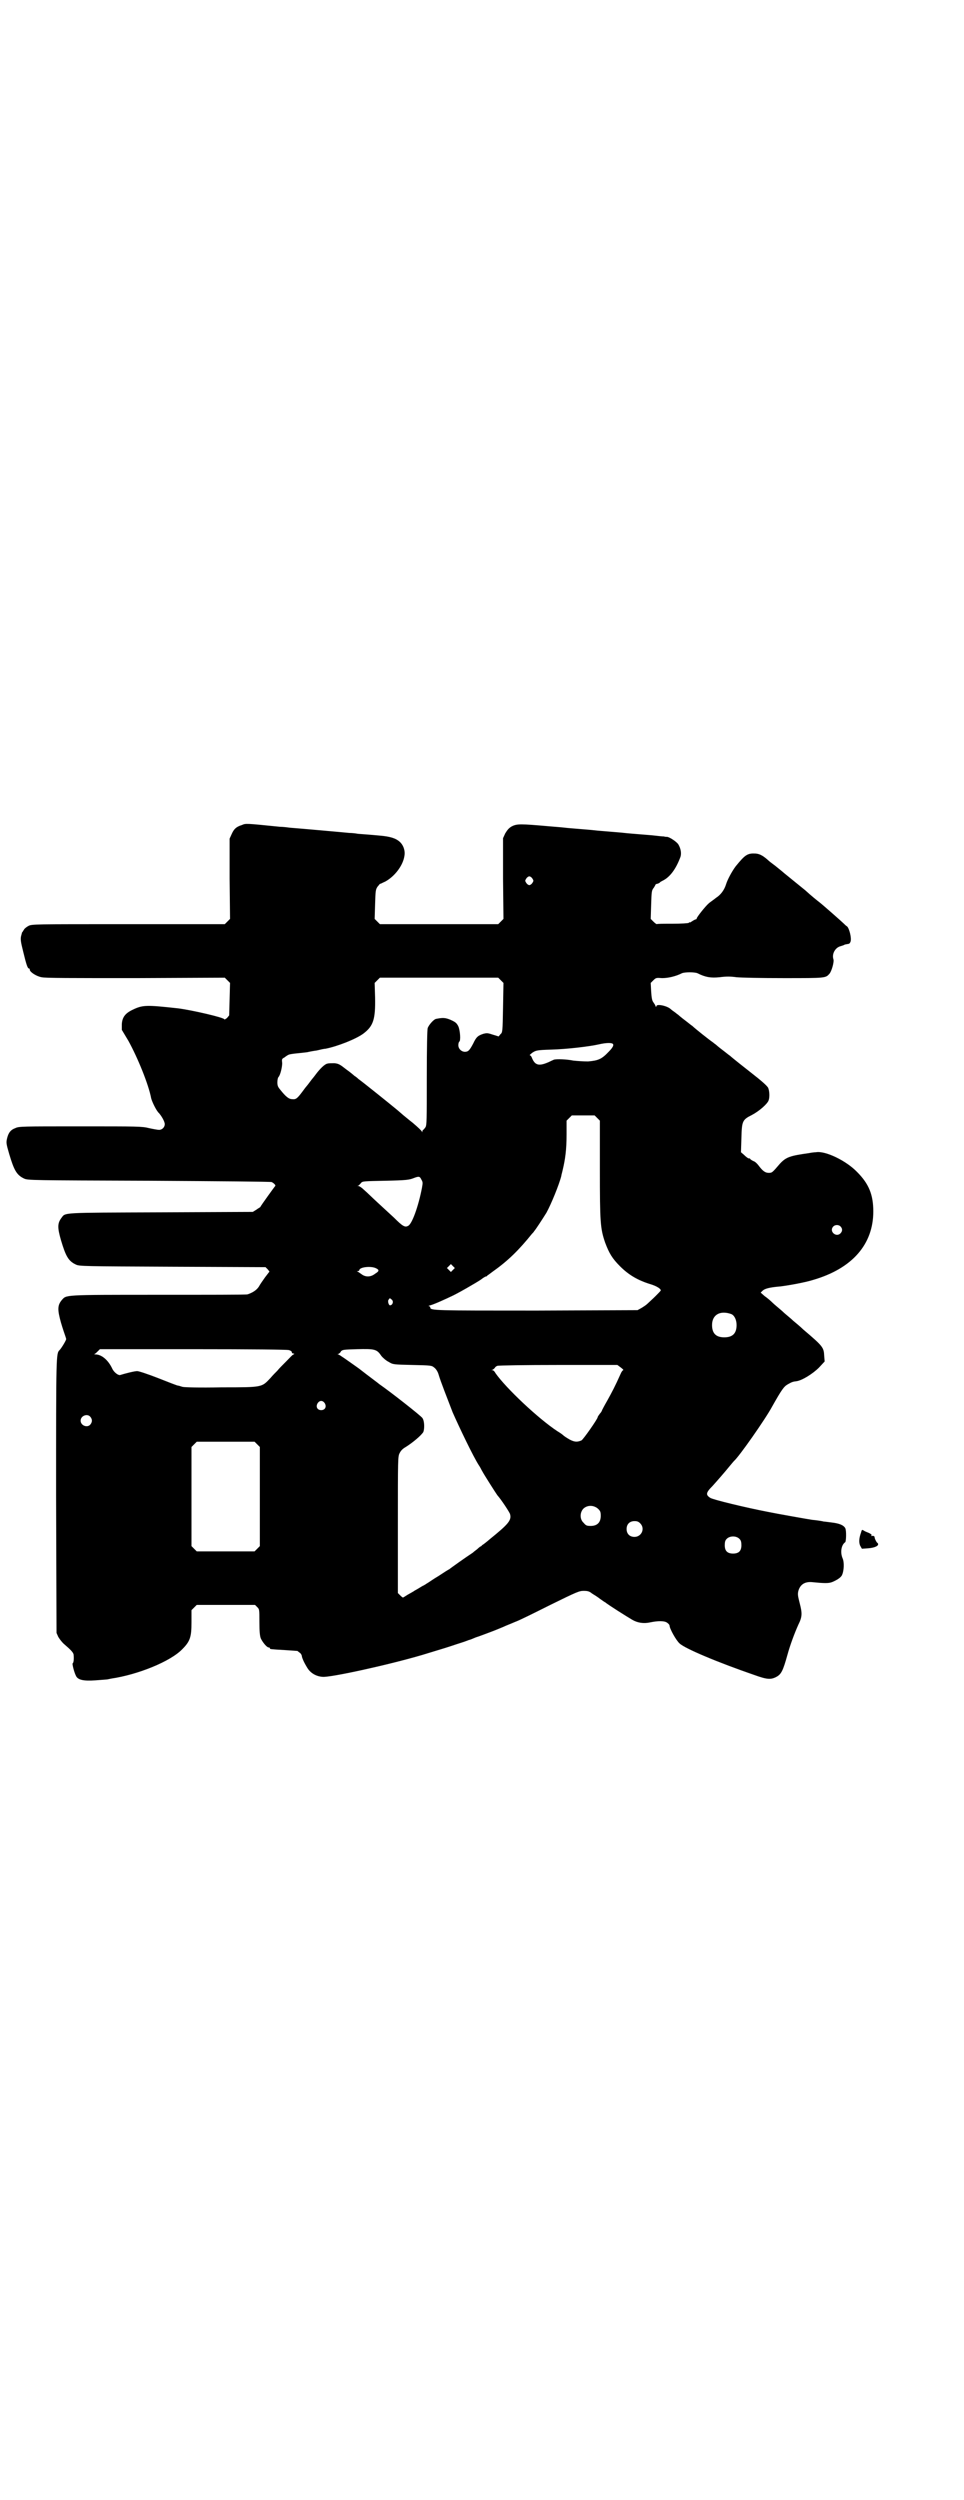 <?xml version="1.0" standalone="no"?>
<!DOCTYPE svg PUBLIC "-//W3C//DTD SVG 20010904//EN"
 "http://www.w3.org/TR/2001/REC-SVG-20010904/DTD/svg10.dtd">
<svg version="1.0" xmlns="http://www.w3.org/2000/svg"
 width="1100pt" height="2850pt" viewBox="0 0 1100 2850"
 preserveAspectRatio="xMidYMid meet">
<g transform="translate(0,2850) scale(0.5,-0.5)"
fill="#000000" stroke="none">
<path d="M552 3819 c-13 -4 -18 -9 -23 -20 l-5 -11 0 -91 1 -92 -6 -6 -6 -6
-220 0 c-218 0 -220 0 -228 -4 -4 -2 -9 -6 -10 -8 -1 -2 -3 -4 -3 -5 -1 -1 -2
-2 -2 -3 0 -1 -1 -3 -1 -4 -3 -9 -2 -15 4 -39 7 -29 10 -38 13 -38 1 0 2 -1 2
-3 0 -5 15 -15 27 -17 7 -2 70 -2 214 -2 l204 1 6 -6 6 -6 -1 -37 -1 -37 -5
-6 c-4 -3 -6 -4 -6 -3 0 4 -74 21 -105 25 -73 8 -81 8 -104 -3 -17 -8 -24 -17
-25 -33 l0 -13 15 -25 c21 -38 46 -99 52 -131 2 -8 12 -29 18 -34 6 -7 13 -19
13 -25 0 -7 -6 -13 -13 -13 -3 0 -14 2 -23 4 -16 4 -25 4 -157 4 -132 0 -140
0 -148 -4 -11 -4 -16 -11 -19 -24 -2 -9 -2 -11 5 -35 11 -37 17 -48 34 -56 8
-4 18 -4 285 -5 159 -1 278 -2 280 -3 6 -3 10 -8 8 -9 -1 -1 -33 -45 -34 -48
-1 -1 -5 -3 -9 -6 l-8 -5 -210 -1 c-231 -1 -217 0 -227 -13 -9 -12 -9 -22 -1
-50 11 -37 17 -48 34 -56 8 -4 17 -4 220 -5 l213 -1 5 -5 4 -5 -10 -13 c-5 -7
-12 -17 -14 -21 -5 -8 -14 -14 -26 -18 -2 -1 -94 -1 -204 -1 -219 0 -209 0
-220 -12 -10 -12 -10 -22 -2 -51 4 -14 9 -28 10 -31 1 -3 2 -6 2 -7 0 -3 -11
-21 -15 -25 -8 -8 -8 -8 -8 -332 l1 -313 4 -9 c3 -5 9 -13 14 -17 14 -12 21
-19 21 -24 1 -9 0 -18 -2 -19 -2 0 3 -20 7 -28 4 -10 17 -13 45 -11 14 1 25 2
26 2 1 0 5 1 10 2 61 9 135 39 162 67 18 18 21 28 21 61 l0 28 6 6 6 6 66 0
67 0 5 -5 c5 -5 5 -5 5 -34 0 -22 1 -31 3 -37 4 -9 14 -21 18 -21 2 0 3 -1 3
-2 0 -2 0 -2 34 -4 16 -1 29 -2 29 -2 0 0 2 -2 5 -4 3 -2 5 -6 5 -9 1 -4 4
-12 12 -25 7 -12 20 -20 35 -21 17 -2 150 27 228 50 53 16 56 17 80 25 13 4
24 8 26 9 2 0 9 3 16 6 7 2 22 8 33 12 11 4 25 10 30 12 6 3 17 7 26 11 9 3
45 21 81 39 61 30 66 32 76 32 9 0 13 -1 19 -6 5 -3 13 -8 18 -12 6 -4 11 -8
12 -8 7 -6 50 -33 62 -40 12 -7 26 -9 40 -6 19 4 34 4 40 -1 3 -2 5 -5 5 -6 0
-7 15 -34 23 -41 13 -12 87 -43 171 -72 28 -10 37 -11 50 -4 11 6 15 14 25 50
6 22 16 49 25 69 9 18 9 26 3 49 -4 16 -5 20 -3 28 4 14 14 21 30 20 30 -3 39
-3 47 0 12 5 21 11 23 17 4 9 5 28 1 37 -6 14 -3 31 6 37 2 2 3 26 0 32 -4 7
-14 11 -32 13 -8 1 -15 2 -17 2 -3 1 -16 3 -27 4 -7 1 -81 14 -100 18 -52 10
-126 28 -132 32 -11 7 -10 12 5 27 10 11 30 34 38 44 5 6 10 12 11 13 11 9 72
96 87 124 22 39 27 46 36 51 9 5 11 6 20 7 13 2 37 17 51 31 l13 14 -1 12 c-1
20 -2 22 -48 61 -6 6 -17 15 -23 20 -6 6 -18 15 -25 22 -8 7 -18 15 -22 19 -4
4 -12 11 -18 15 l-9 8 4 4 c5 5 16 8 40 10 18 2 57 9 76 15 89 26 137 81 137
156 0 38 -10 63 -37 90 -25 26 -73 49 -94 45 -4 0 -11 -1 -16 -2 -43 -6 -52
-9 -66 -24 -18 -21 -18 -21 -26 -21 -8 0 -14 5 -23 17 -3 4 -8 9 -12 10 -4 2
-7 4 -7 5 0 1 -2 1 -4 1 -2 1 -6 4 -10 8 l-7 6 1 32 c1 39 2 42 24 53 17 9 35
25 38 33 3 8 2 22 -1 29 -3 5 -14 15 -41 36 -9 7 -42 33 -46 37 -2 1 -9 7 -17
13 -8 6 -15 12 -16 13 -2 1 -5 4 -8 6 -6 4 -39 30 -45 36 -2 1 -9 7 -17 13 -8
6 -15 12 -16 13 -2 1 -5 4 -8 6 -3 2 -7 5 -8 6 -8 8 -33 13 -33 7 0 -2 -1 -2
-2 0 0 2 -3 6 -5 9 -3 4 -4 10 -5 25 l-1 19 6 6 c6 6 7 6 20 5 14 0 31 4 45
11 6 3 30 3 36 0 18 -9 30 -11 50 -9 15 2 25 2 39 0 11 -1 55 -2 108 -2 96 0
95 0 104 10 5 6 11 27 9 33 -4 12 4 27 17 30 3 1 7 2 8 3 2 1 4 1 9 2 2 0 4 2
5 5 3 8 -3 31 -8 35 -2 1 -5 4 -7 6 -4 4 -47 42 -56 49 -4 3 -19 15 -32 27
-27 22 -26 21 -48 39 -8 7 -16 13 -17 14 -1 1 -5 4 -9 7 -4 3 -8 6 -9 7 -12
11 -20 16 -30 17 -19 1 -24 -2 -46 -29 -9 -12 -19 -31 -22 -41 -4 -13 -12 -24
-23 -31 -6 -5 -14 -10 -17 -13 -7 -6 -27 -31 -27 -34 0 -1 -1 -2 -2 -2 -1 0
-5 -2 -8 -4 -3 -2 -6 -4 -6 -3 0 1 -1 1 -2 -1 -2 -1 -17 -2 -38 -2 -19 0 -35
0 -35 -1 -1 0 -4 2 -8 6 l-6 6 1 32 c1 30 1 33 6 39 2 3 4 7 4 7 0 1 2 2 4 2
3 1 5 2 6 3 0 1 4 3 8 5 15 8 28 25 38 51 4 9 2 21 -4 31 -4 6 -19 16 -25 17
-1 0 -5 0 -8 1 -3 0 -13 1 -21 2 -8 1 -24 2 -35 3 -11 1 -26 2 -34 3 -8 1 -23
2 -34 3 -11 1 -26 2 -34 3 -8 1 -23 2 -34 3 -11 1 -26 2 -34 3 -8 1 -23 2 -34
3 -68 6 -75 6 -87 0 -7 -4 -10 -8 -15 -16 l-5 -11 0 -92 1 -92 -6 -6 -6 -6
-135 0 -135 0 -6 6 -6 6 1 33 c1 31 1 34 6 41 3 3 5 7 6 6 1 0 6 3 11 5 22 12
41 37 44 59 2 11 -2 24 -11 32 -9 8 -22 12 -46 14 -21 2 -36 3 -49 4 -5 1 -14
2 -20 2 -9 1 -110 10 -136 12 -7 1 -16 2 -22 2 -79 8 -78 8 -87 4z m663 -122
c3 -5 3 -5 0 -10 -2 -3 -5 -5 -7 -5 -2 0 -5 2 -7 5 -3 5 -3 5 0 10 2 3 5 5 7
5 2 0 5 -2 7 -5z m-72 -232 l6 -6 -1 -56 c-1 -55 -1 -57 -6 -61 l-4 -5 -13 4
c-12 4 -14 4 -22 2 -12 -4 -16 -7 -23 -22 -8 -15 -11 -19 -19 -19 -8 0 -15 7
-15 15 0 4 1 7 2 8 4 2 2 26 -2 35 -4 8 -7 10 -18 15 -12 5 -18 5 -33 2 -5 -1
-16 -13 -19 -21 -1 -5 -2 -41 -2 -114 0 -96 0 -107 -3 -112 -2 -3 -5 -6 -5 -6
-1 0 -2 -2 -2 -3 0 -3 -1 -3 -1 -1 -2 3 -8 9 -21 20 -5 4 -9 7 -10 8 -1 1 -9
7 -18 15 -9 8 -17 14 -18 15 -1 1 -68 55 -78 62 -3 3 -7 6 -9 7 -1 1 -9 8 -19
15 -14 11 -17 13 -27 14 -6 0 -13 0 -16 -1 -6 -1 -17 -12 -26 -24 -3 -4 -6 -8
-7 -9 -1 -1 -4 -5 -7 -9 -3 -4 -6 -8 -7 -9 -1 -1 -5 -6 -10 -13 -12 -16 -15
-18 -23 -17 -8 0 -15 6 -27 21 -5 6 -7 9 -7 17 0 6 1 11 3 13 4 5 8 22 8 31
-1 9 -1 10 5 13 9 7 11 7 17 8 5 1 19 2 35 4 4 1 14 3 22 4 8 2 17 4 20 4 26
5 70 22 87 35 22 17 27 32 26 82 l-1 33 6 6 6 6 135 0 135 0 6 -6z m254 -144
c5 -2 3 -8 -8 -19 -16 -17 -24 -20 -47 -22 -11 0 -25 1 -34 2 -14 3 -38 4 -44
2 -2 -1 -7 -3 -13 -6 -21 -9 -30 -7 -37 10 -1 3 -3 6 -5 6 -1 0 2 3 6 6 8 5 9
6 43 7 36 1 87 7 109 12 13 3 25 4 30 2z m-34 -170 l6 -6 0 -111 c0 -121 1
-135 12 -167 9 -24 16 -36 34 -54 19 -19 40 -32 70 -41 13 -4 23 -10 23 -14 0
-1 -6 -7 -12 -13 -7 -7 -15 -14 -18 -17 -3 -3 -9 -7 -14 -10 l-9 -5 -230 -1
c-234 0 -243 0 -243 7 0 2 -2 3 -3 3 -2 0 -1 1 3 2 4 1 14 5 23 9 9 4 20 9 24
11 12 5 59 32 69 39 5 4 10 7 12 7 1 0 2 1 2 2 1 0 7 5 14 10 34 24 59 49 88
85 2 2 4 4 5 6 3 3 18 26 28 42 11 20 29 64 34 84 0 2 2 8 3 13 6 25 9 47 9
81 l0 32 6 6 6 6 26 0 26 0 6 -6z m-401 -141 c3 -5 3 -7 1 -18 -8 -42 -23 -84
-32 -87 -7 -4 -13 0 -32 19 -10 9 -27 25 -38 35 -11 10 -24 23 -30 28 -5 5
-11 9 -13 9 -3 0 -3 0 0 1 2 1 4 4 6 6 3 4 6 4 56 5 47 1 54 2 64 6 13 5 14 4
18 -4z m956 -106 c5 -5 5 -11 0 -16 -10 -10 -27 5 -16 16 4 4 12 4 16 0z
m-884 -99 l-5 -5 -4 4 -5 5 4 4 5 5 4 -4 5 -5 -4 -4z m-177 4 c9 -4 9 -7 -1
-13 -10 -8 -22 -8 -31 -1 -3 2 -7 5 -9 6 -2 0 -2 1 1 1 1 0 3 1 3 2 0 7 25 10
37 5z m37 -72 c5 -4 2 -13 -4 -13 -3 0 -6 10 -3 13 3 4 2 4 7 0z m775 -33 c7
-3 12 -13 12 -25 0 -19 -9 -28 -28 -28 -19 0 -28 9 -28 28 0 24 19 34 44 25z
m-799 -95 c4 -5 11 -11 17 -14 10 -6 10 -6 54 -7 43 -1 44 -1 50 -6 4 -3 8 -9
10 -16 5 -17 19 -52 32 -86 15 -34 47 -101 60 -121 3 -4 6 -11 8 -14 3 -6 31
-50 34 -54 9 -10 28 -39 29 -43 4 -14 -4 -23 -46 -57 -8 -7 -16 -13 -18 -14
-1 -2 -3 -3 -4 -3 0 0 -4 -3 -7 -6 -4 -3 -8 -6 -10 -8 -14 -9 -52 -36 -54 -38
-1 0 -12 -7 -24 -15 -12 -7 -23 -15 -25 -16 -2 -1 -7 -5 -12 -7 -5 -3 -13 -8
-17 -10 -4 -3 -12 -7 -17 -10 -5 -3 -9 -6 -10 -6 0 -1 -3 1 -6 4 l-6 6 0 155
c0 153 0 156 4 164 3 6 7 10 14 14 16 10 35 26 40 34 3 7 3 25 -2 32 -3 5 -76
62 -98 77 -2 2 -24 18 -47 36 -24 17 -45 32 -47 32 -2 0 -2 1 0 1 2 1 5 3 6 6
4 4 6 4 37 5 40 1 45 0 55 -15z m-211 13 c4 -1 7 -3 7 -5 0 -2 2 -3 4 -3 2 0
2 -1 0 -2 -2 0 -9 -8 -17 -16 -8 -8 -17 -17 -20 -21 -3 -3 -11 -11 -16 -17
-20 -21 -17 -21 -111 -21 -52 -1 -84 0 -89 1 -4 1 -9 3 -11 3 -2 0 -22 8 -45
17 -23 9 -44 16 -48 16 -6 0 -26 -5 -39 -9 -4 -1 -14 6 -18 15 -9 19 -24 32
-38 32 -3 0 -4 1 -2 1 2 1 5 4 7 6 l5 5 211 0 c141 0 215 -1 220 -2z m758 -40
c4 -3 7 -6 5 -6 -1 0 -4 -4 -6 -9 -12 -27 -20 -42 -30 -60 -7 -12 -12 -22 -12
-22 0 -1 -2 -5 -5 -8 -3 -4 -5 -7 -5 -8 0 -4 -33 -51 -37 -53 -9 -4 -16 -4
-27 2 -7 4 -13 8 -15 10 -2 2 -8 6 -13 9 -44 29 -117 98 -141 132 -2 4 -5 7
-7 7 -3 0 -3 0 0 1 2 1 4 3 5 4 1 2 3 4 6 5 2 1 65 2 139 2 l135 0 8 -6z
m-676 -81 c5 -8 1 -16 -8 -16 -9 0 -13 8 -8 16 2 3 5 5 8 5 3 0 6 -2 8 -5z
m-535 -31 c5 -6 5 -12 0 -18 -7 -8 -22 -2 -22 9 0 11 15 17 22 9z m381 -63 l6
-6 0 -113 0 -113 -6 -6 -6 -6 -66 0 -66 0 -6 6 -6 6 0 113 0 113 6 6 6 6 66 0
66 0 6 -6z m778 -147 c5 -5 6 -7 6 -16 0 -15 -8 -23 -23 -23 -9 0 -11 1 -16 7
-9 8 -9 23 -1 32 9 9 24 9 34 0z m96 -33 c12 -12 3 -31 -13 -31 -11 0 -18 7
-18 18 0 11 7 18 18 18 6 0 9 -1 13 -5z m227 -36 c3 -3 4 -7 4 -14 0 -13 -6
-19 -19 -19 -13 0 -19 6 -19 19 0 7 1 11 4 14 7 8 23 8 30 0z"/>
<path d="M1965 2206 c-5 -14 -5 -23 -2 -30 l4 -7 14 1 c14 1 23 5 23 9 0 2 -1
3 -1 3 -2 0 -7 10 -7 13 0 3 -3 4 -7 3 -1 0 -1 1 0 2 1 1 -2 3 -6 5 -5 2 -10
4 -11 5 -5 3 -5 3 -7 -4z"/>
</g>
</svg>
